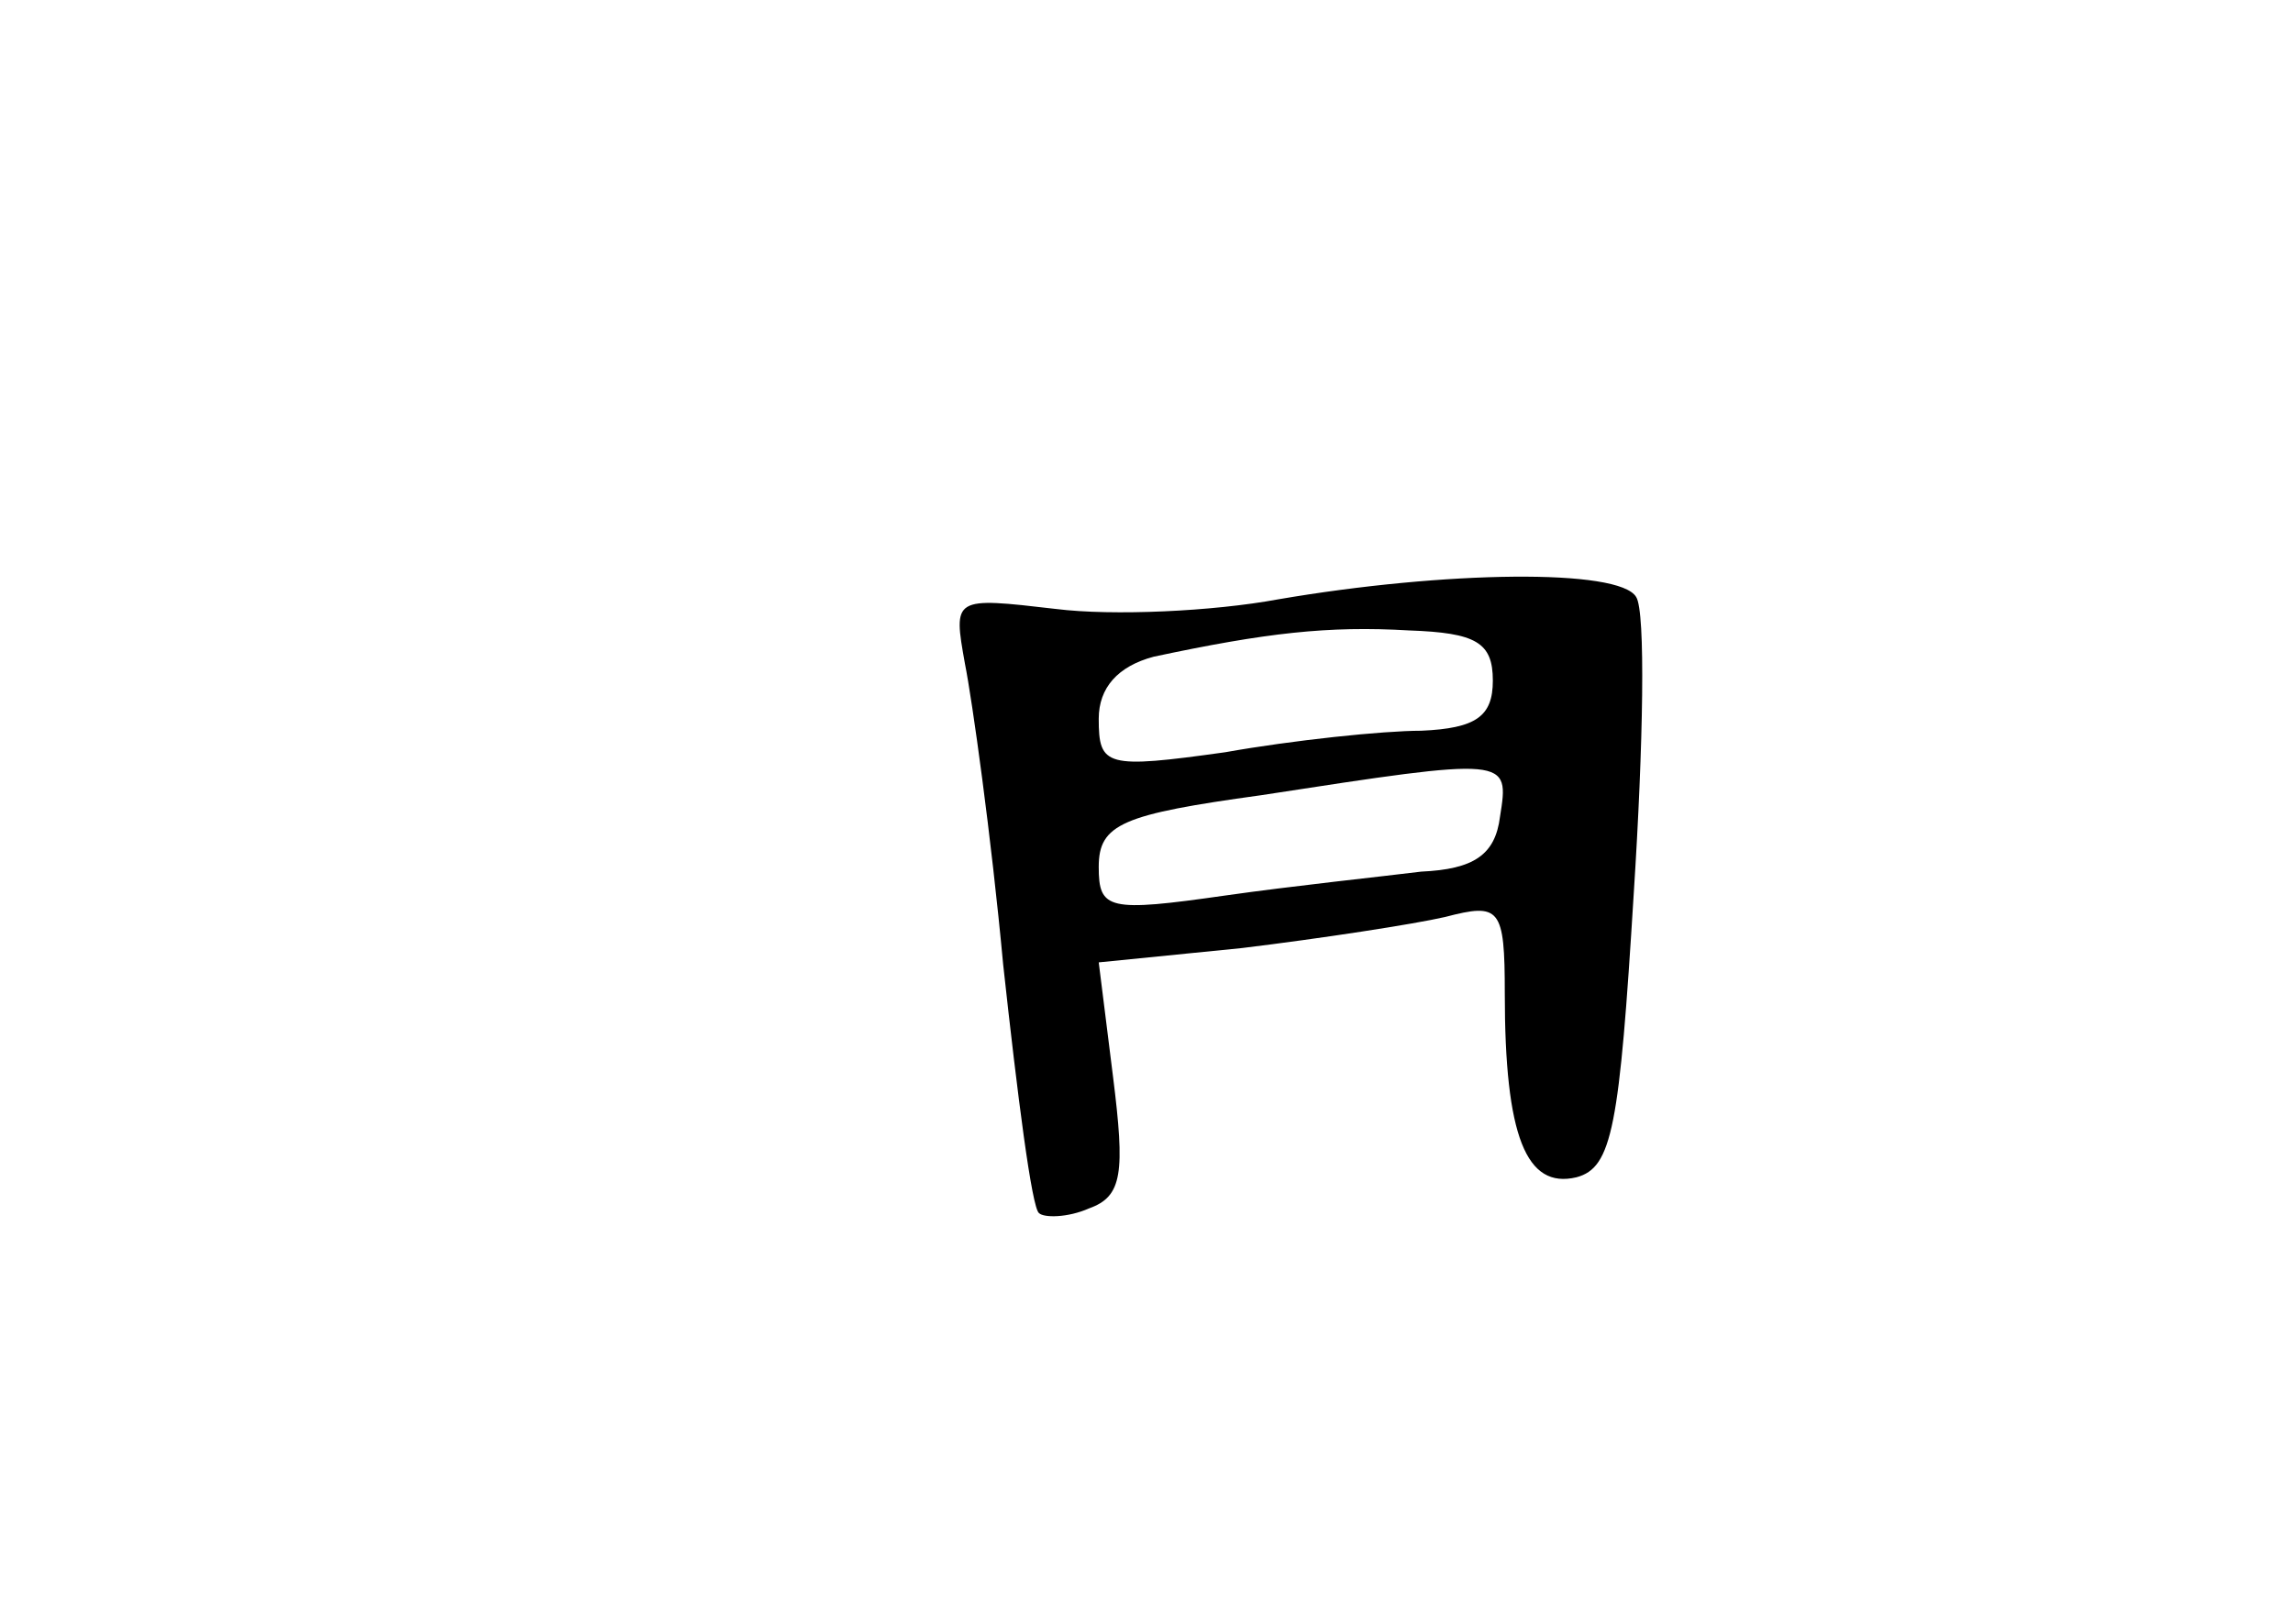 <?xml version="1.0" standalone="no"?>
<!DOCTYPE svg PUBLIC "-//W3C//DTD SVG 20010904//EN"
 "http://www.w3.org/TR/2001/REC-SVG-20010904/DTD/svg10.dtd">
<svg version="1.0" xmlns="http://www.w3.org/2000/svg"
 width="96pt" height="68pt" viewBox="0 0 96 68"
 preserveAspectRatio="xMidYMid meet">
<g transform="translate(0,68) scale(0.1,-0.1)"
fill="#000000" stroke="none">
<path d="M535 429 c-27 -5 -69 -7 -93 -4 -43 5 -43 5 -38 -23 3 -15 11 -72 16
-126 6 -55 12 -102 15 -104 2 -2 12 -2 21 2 14 5 15 15 10 55 l-6 48 60 6 c33
4 72 10 85 13 23 6 25 4 25 -32 0 -60 9 -82 30 -77 15 4 18 21 24 119 4 62 5
118 1 124 -7 12 -80 11 -150 -1z m90 -34 c0 -15 -7 -20 -30 -21 -16 0 -54 -4
-82 -9 -50 -7 -53 -6 -53 14 0 13 8 22 23 26 47 10 73 13 107 11 28 -1 35 -5
35 -21z m3 -57 c-2 -16 -11 -22 -33 -23 -16 -2 -54 -6 -82 -10 -49 -7 -53 -6
-53 12 0 18 10 22 68 30 104 16 104 16 100 -9z"/>
</g>
</svg>
